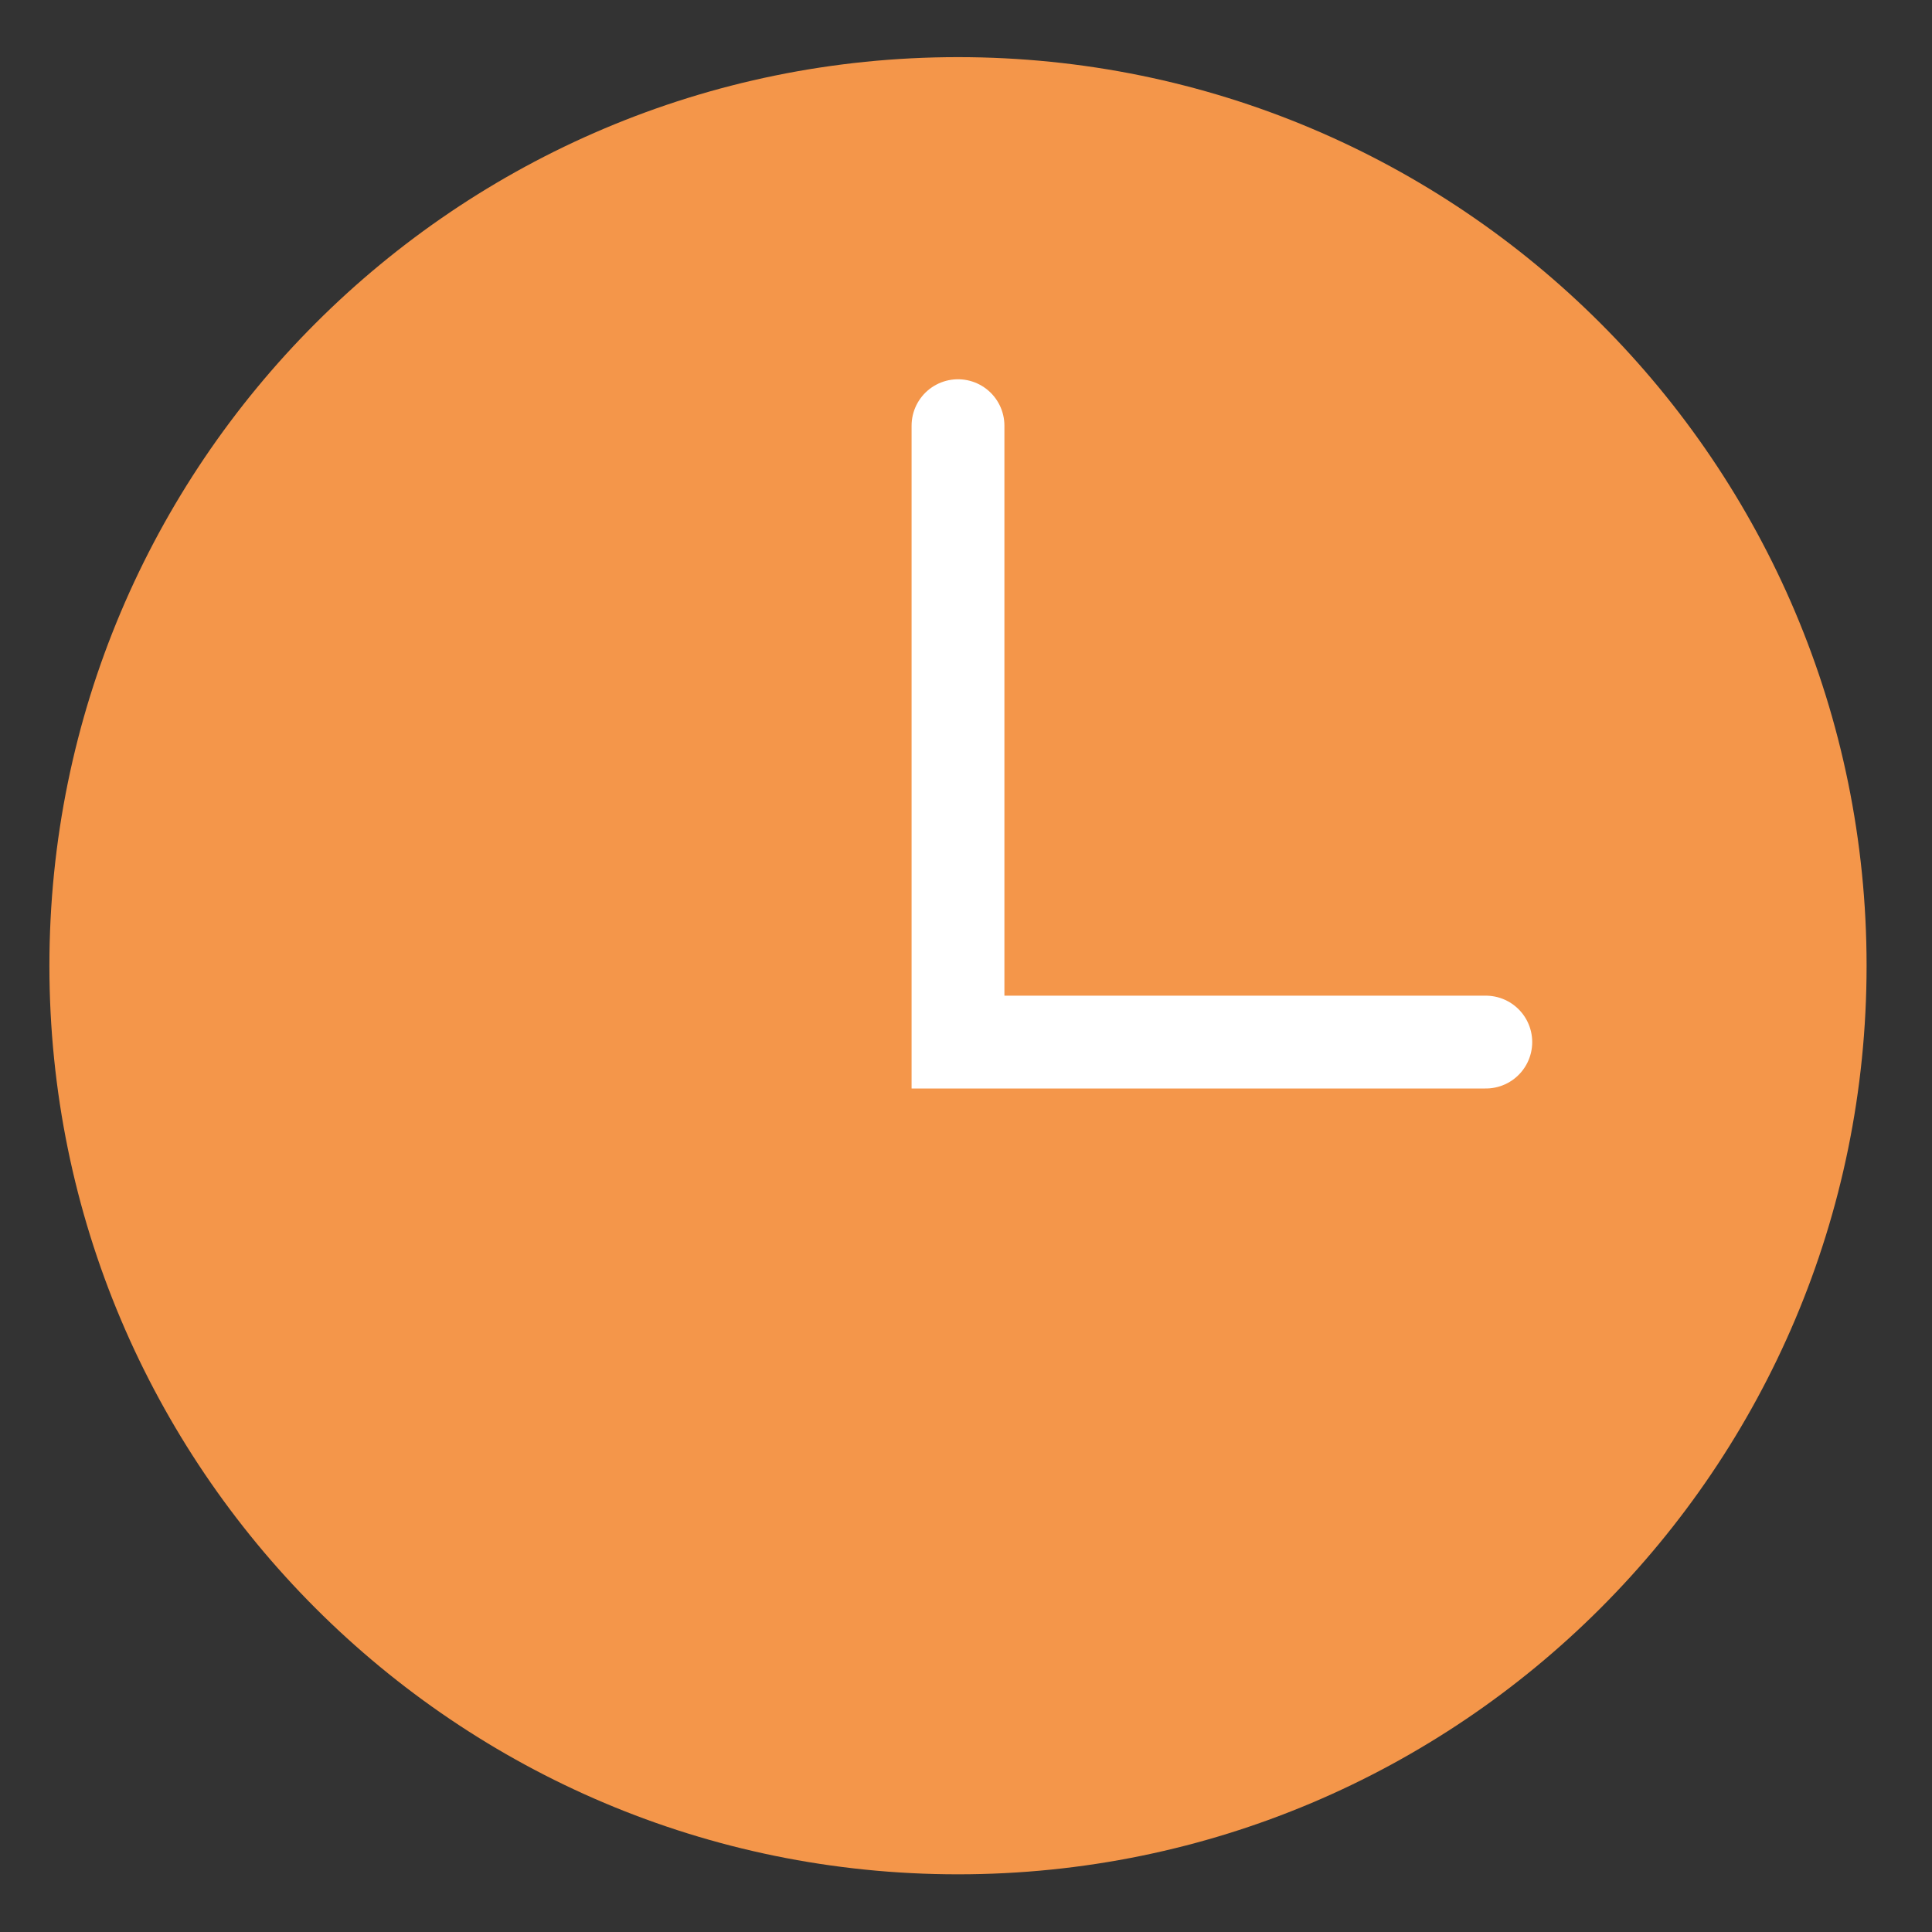<svg width="21" height="21" viewBox="0 0 21 21" fill="none" xmlns="http://www.w3.org/2000/svg">
<rect x="0" y="0" width="21" height="21" fill="#333333" stroke="none"/>
<g clip-path="url(#clip0_1_79919)">
<path d="M10.413 20.373C15.868 20.373 20.289 15.952 20.289 10.497C20.289 5.043 15.868 0.621 10.413 0.621C4.959 0.621 0.537 5.043 0.537 10.497C0.537 15.952 4.959 20.373 10.413 20.373Z" fill="#F4964A"/>
<path d="M10.413 4.627V11.327H16.15" stroke="white" stroke-width="1.009" stroke-miterlimit="10" stroke-linecap="round"/>
</g>
<defs>
<clipPath id="clip0_1_79919">
<rect width="19.755" height="19.755" fill="white" transform="translate(0.537 0.621)"/>
</clipPath>
</defs>
</svg>

